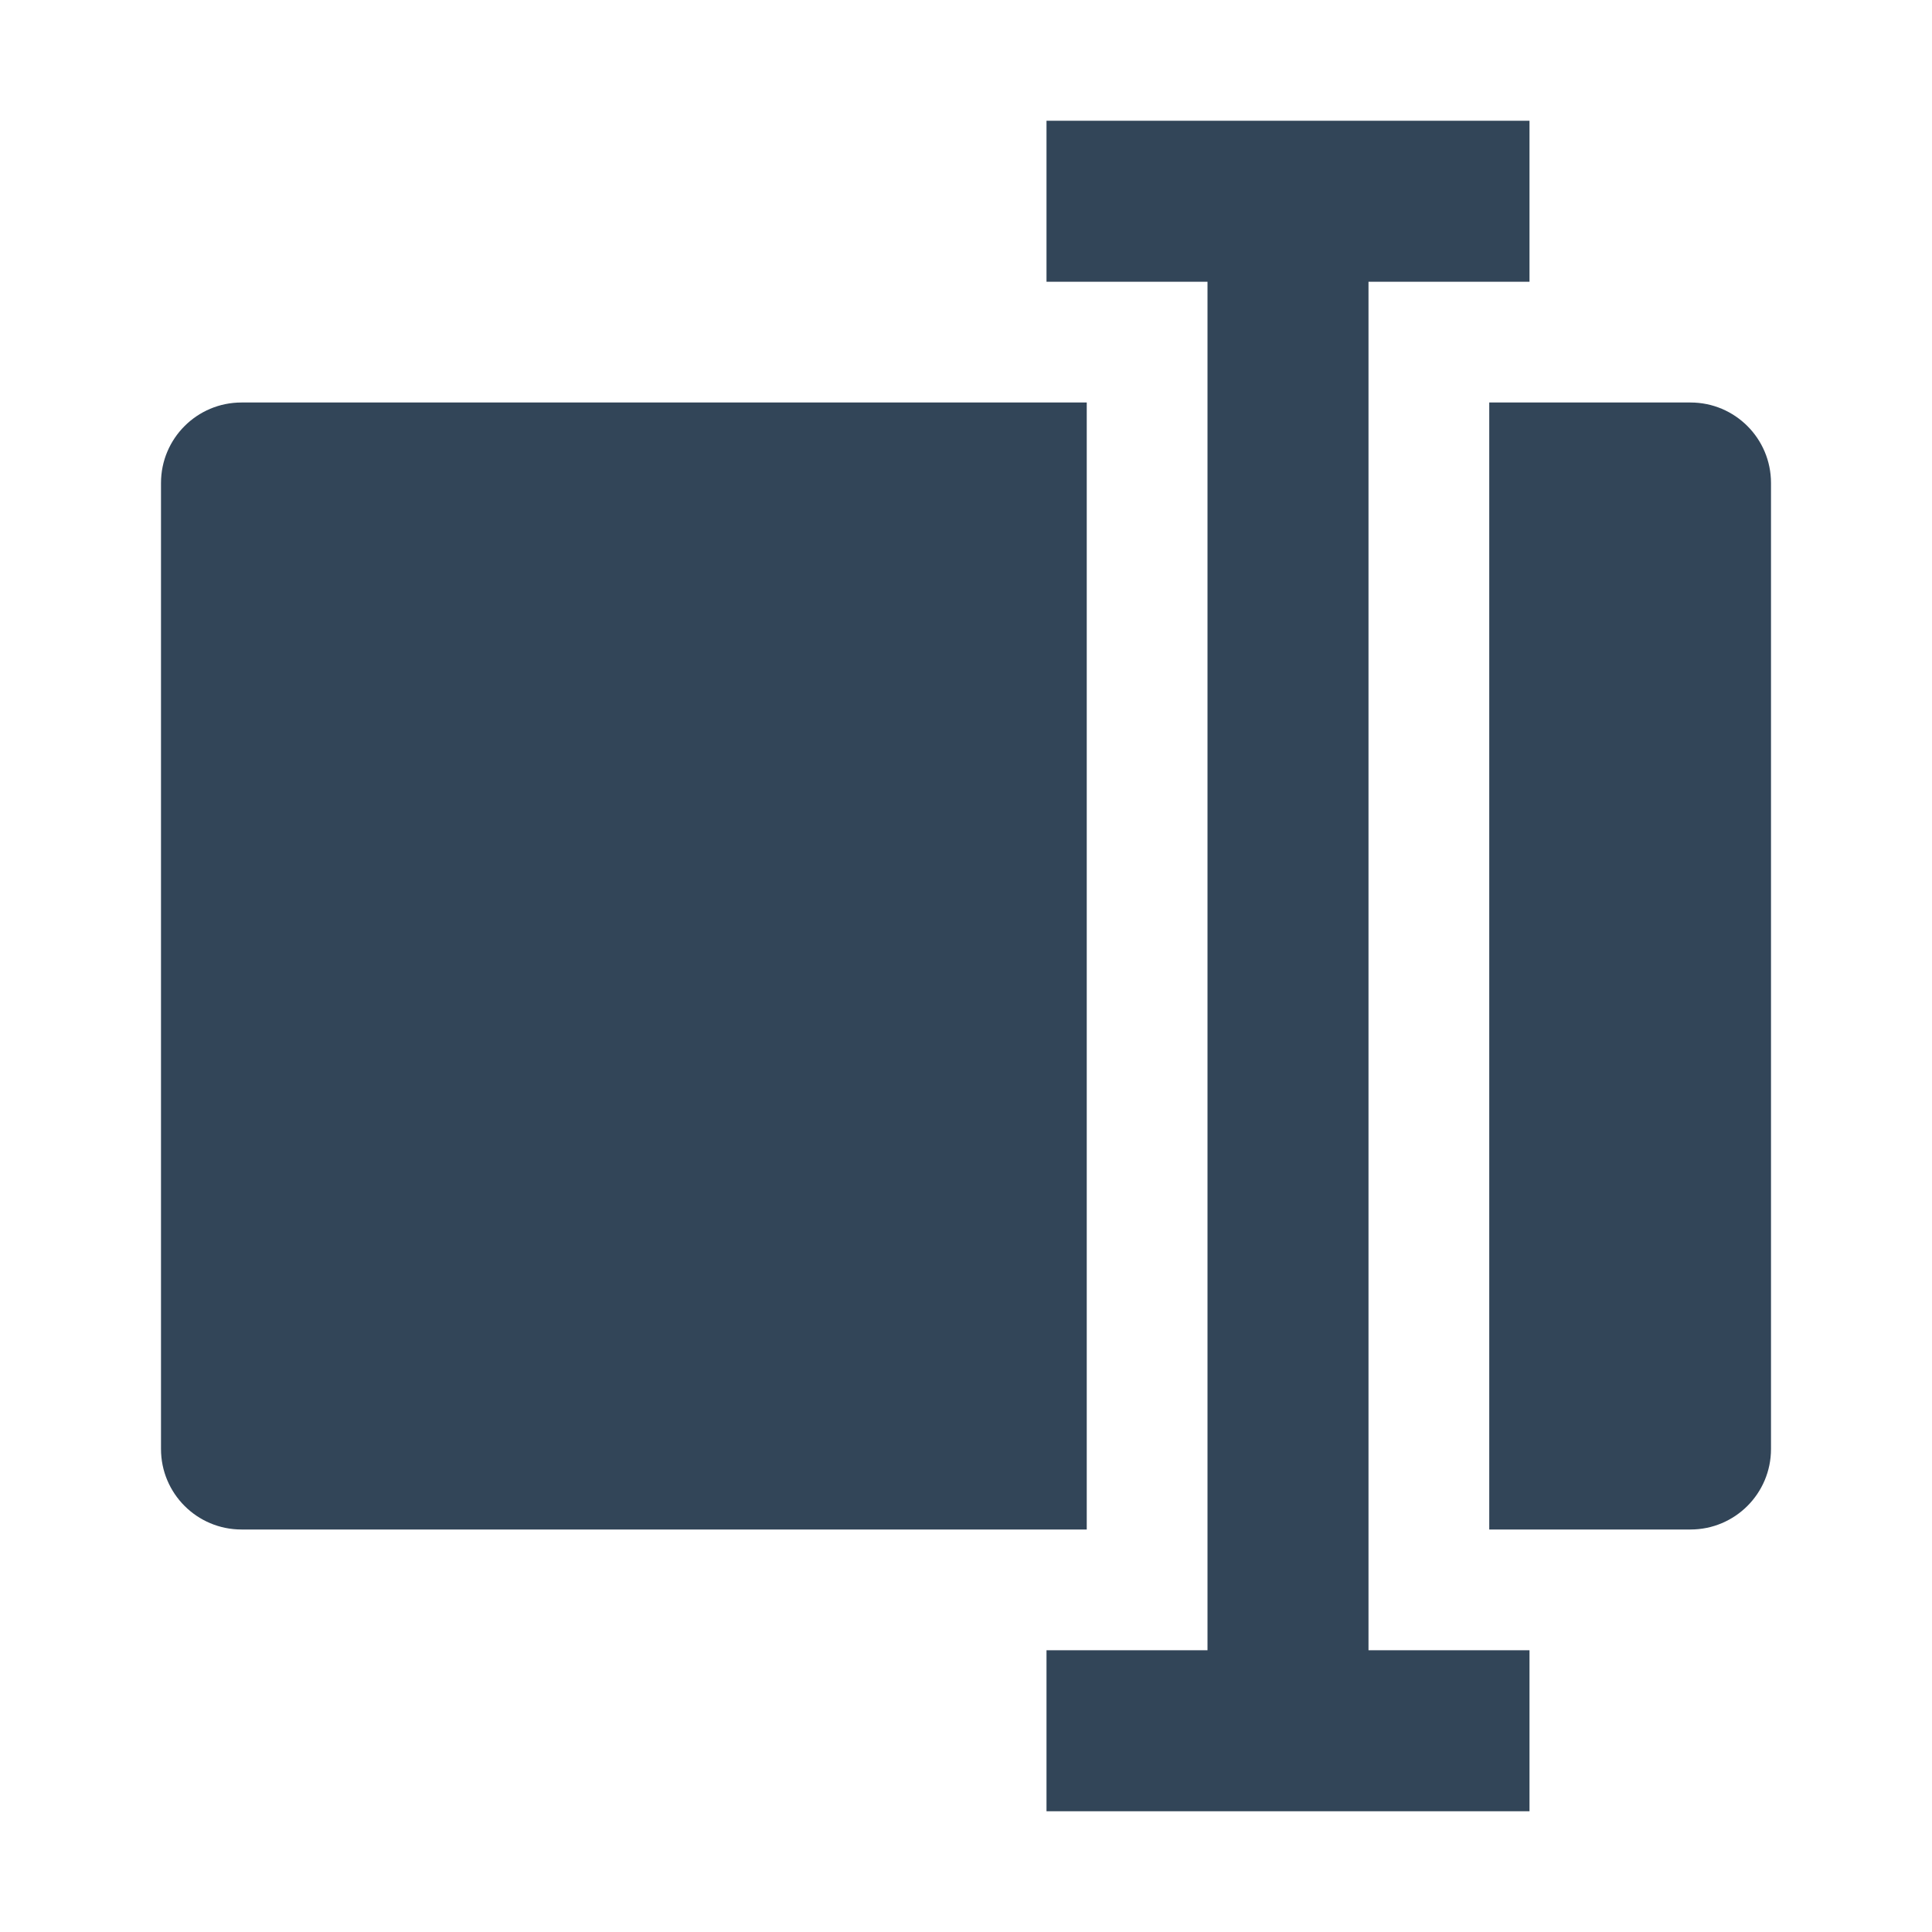 <svg width="48" height="48" viewBox="0 0 48 48" fill="none" xmlns="http://www.w3.org/2000/svg">
<path d="M38 3H26V7H30V41H26V45H38V41H34V7H38V3Z" fill="#324558"/>
<path d="M4 12C4 10.895 4.895 10 6 10H27V38H6C4.895 38 4 37.105 4 36V12Z" fill="#324558"/>
<path d="M37 38V10H42C43.105 10 44 10.895 44 12V36C44 37.105 43.105 38 42 38H37Z" fill="#324558"/>
</svg>
